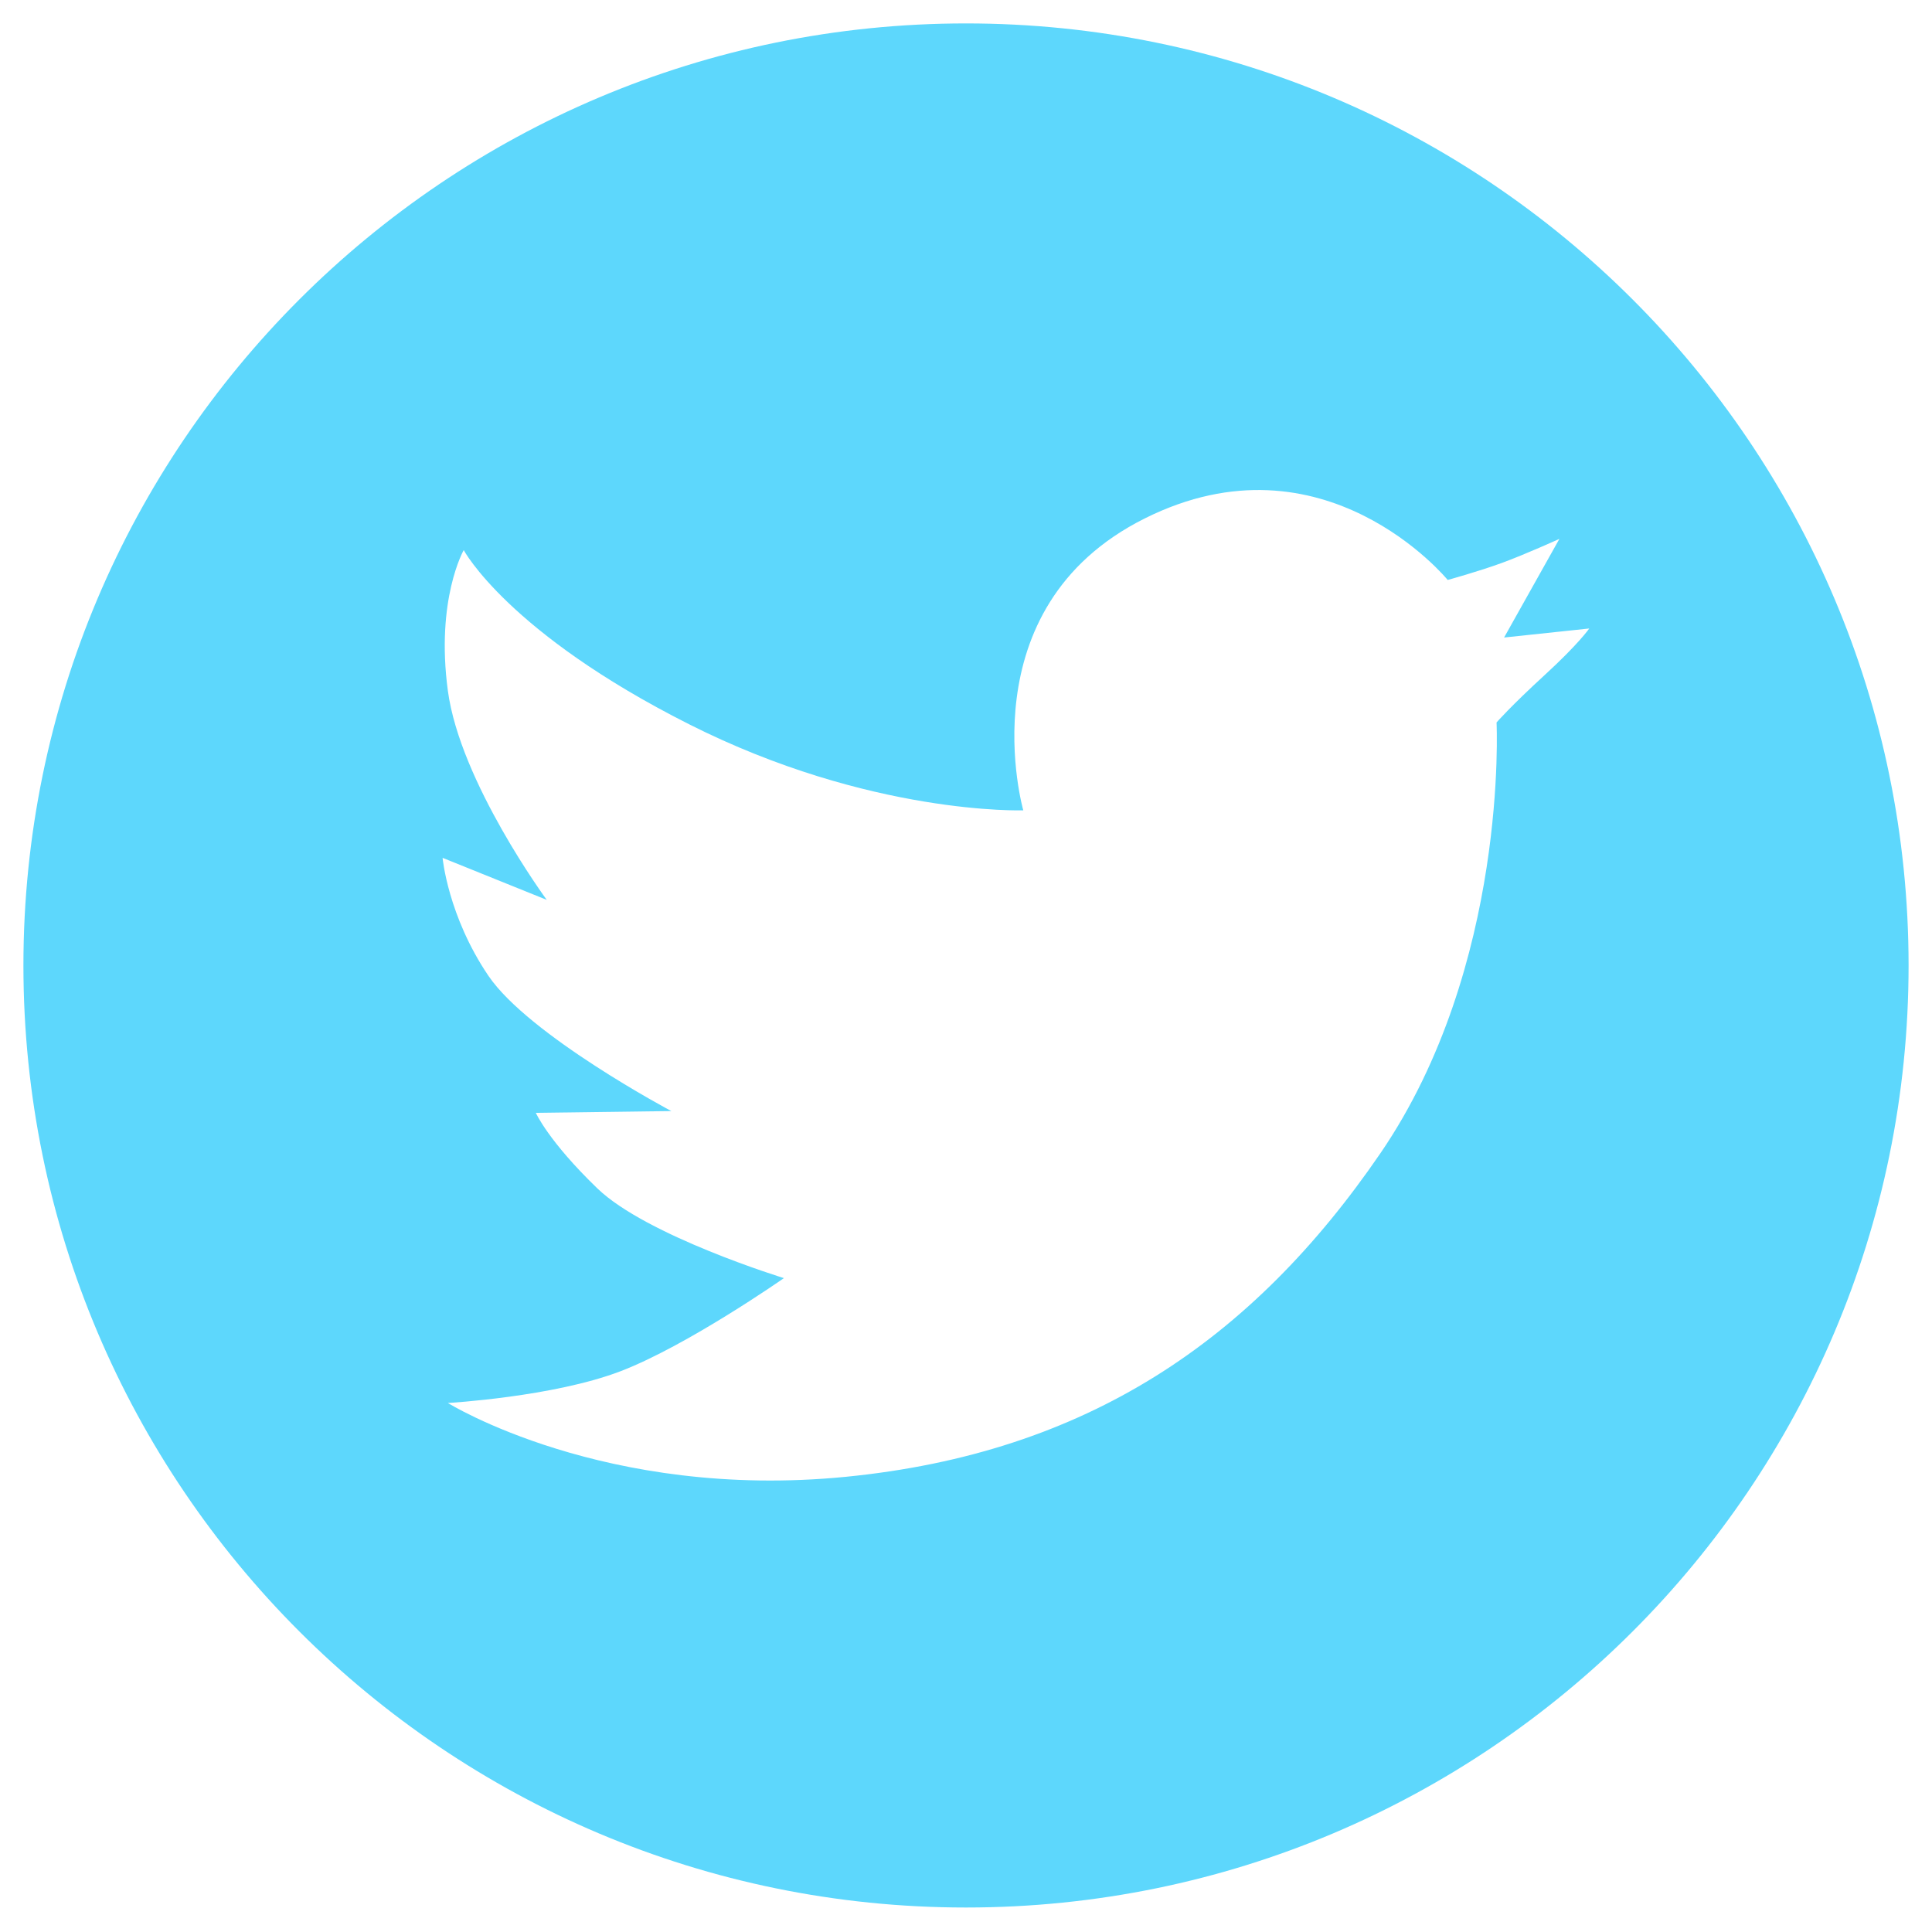 <?xml version="1.0" encoding="UTF-8"?>
<svg width="49px" height="49px" viewBox="0 0 49 49" version="1.1" xmlns="http://www.w3.org/2000/svg" xmlns:xlink="http://www.w3.org/1999/xlink">
    <!-- Generator: Sketch 43.1 (39012) - http://www.bohemiancoding.com/sketch -->
    <title>twitter_c</title>
    <desc>Created with Sketch.</desc>
    <defs></defs>
    <g id="官网-日文" stroke="none" stroke-width="1" fill="none" fill-rule="evenodd">
        <g id="1.1首页" transform="translate(-1379, -3113)" fill="#5DD7FC">
            <g id="footer" transform="translate(0, 3071)">
                <g id="Group-13" transform="translate(1378, 41)">
                    <path d="M25.5,49.379 C12.297,49.379 1.594,38.682 1.594,25.486 C1.594,12.291 12.297,1.594 25.5,1.594 C38.703,1.594 49.406,12.291 49.406,25.486 C49.406,38.682 38.703,49.379 25.5,49.379 Z M18.473,19.367 C13.876,17.048 12.761,14.952 12.761,14.952 C12.761,14.952 12.047,16.201 12.359,18.52 C12.671,20.839 14.867,23.823 14.867,23.823 L12.225,22.757 C12.225,22.757 12.359,24.229 13.385,25.745 C14.412,27.261 18.026,29.179 18.026,29.179 L14.59,29.224 C14.59,29.224 14.903,29.937 16.152,31.142 C17.402,32.346 20.882,33.416 20.882,33.416 C20.882,33.416 18.434,35.129 16.732,35.78 C15.03,36.43 12.359,36.583 12.359,36.583 C12.359,36.583 16.337,39.056 22.444,38.456 C28.552,37.855 32.756,35.003 36.01,30.25 C39.264,25.496 38.956,19.323 38.956,19.323 C38.956,19.323 39.312,18.914 40.176,18.121 C41.041,17.329 41.307,16.94 41.307,16.94 L39.147,17.169 L40.55,14.667 C40.55,14.667 39.693,15.056 39.102,15.273 C38.51,15.491 37.717,15.709 37.717,15.709 C37.717,15.709 34.584,11.874 30.033,14.149 C25.481,16.423 26.953,21.552 26.953,21.552 C26.953,21.552 23.069,21.686 18.473,19.367 Z" id="twitter_c"></path>
                </g>
            </g>
        </g>
    </g>
</svg>